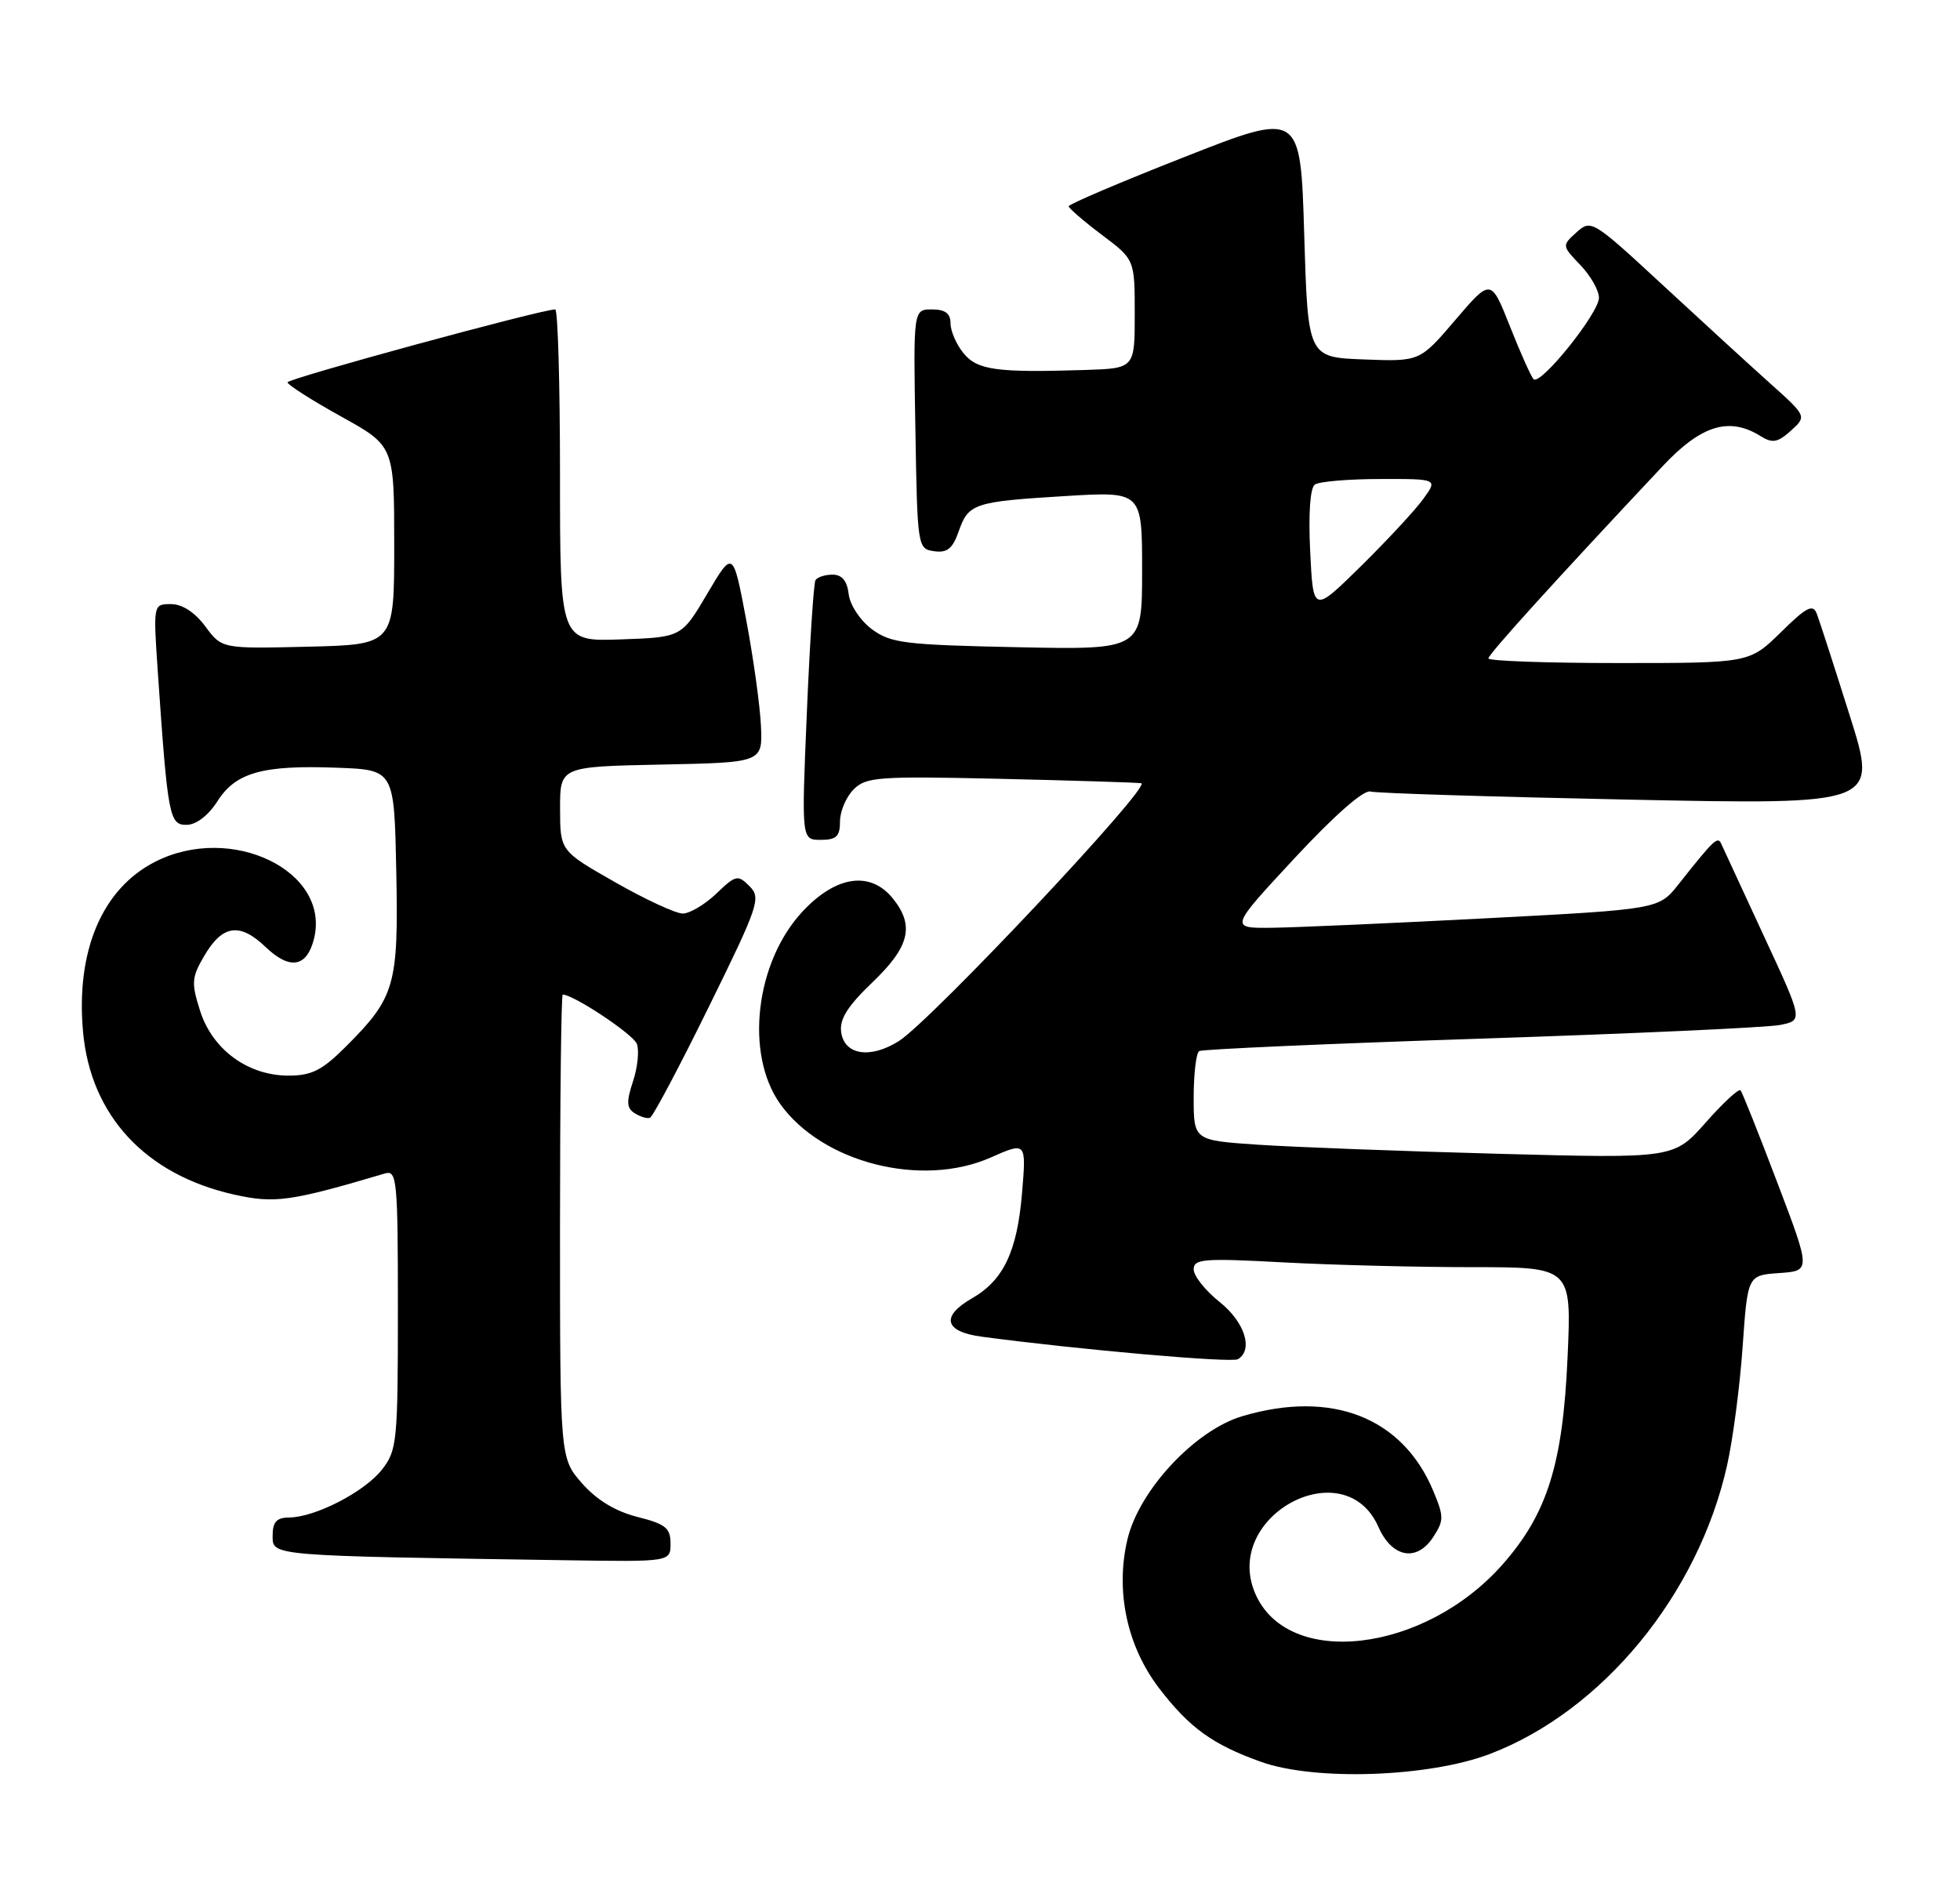 <?xml version="1.0" encoding="UTF-8" standalone="no"?>
<!DOCTYPE svg PUBLIC "-//W3C//DTD SVG 1.1//EN" "http://www.w3.org/Graphics/SVG/1.1/DTD/svg11.dtd" >
<svg xmlns="http://www.w3.org/2000/svg" xmlns:xlink="http://www.w3.org/1999/xlink" version="1.1" viewBox="0 0 266 256">
 <g >
 <path fill="currentColor"
d=" M 202.24 238.06 C 217.51 232.21 230.47 216.43 234.39 198.90 C 235.18 195.38 236.13 188.14 236.50 182.80 C 237.18 173.10 237.18 173.10 241.47 172.80 C 245.76 172.50 245.76 172.50 241.20 160.50 C 238.70 153.90 236.45 148.28 236.22 148.00 C 235.98 147.72 233.85 149.69 231.48 152.38 C 227.17 157.25 227.17 157.25 203.34 156.61 C 190.23 156.26 175.56 155.70 170.75 155.38 C 162.00 154.79 162.00 154.79 162.00 148.95 C 162.00 145.74 162.34 142.91 162.75 142.67 C 163.16 142.42 180.38 141.66 201.00 140.98 C 221.62 140.30 239.89 139.47 241.60 139.12 C 244.70 138.50 244.70 138.50 239.36 127.00 C 236.43 120.67 233.83 115.05 233.58 114.50 C 233.12 113.48 232.58 113.99 227.81 120.02 C 225.12 123.42 225.12 123.42 201.81 124.64 C 188.99 125.31 175.88 125.89 172.68 125.93 C 166.86 126.00 166.86 126.00 175.67 116.51 C 181.09 110.68 185.07 107.18 185.99 107.44 C 186.82 107.67 202.66 108.16 221.18 108.54 C 254.86 109.23 254.86 109.23 251.03 97.11 C 248.93 90.44 246.92 84.23 246.57 83.32 C 246.04 81.94 245.19 82.37 241.68 85.83 C 237.42 90.00 237.42 90.00 219.71 90.00 C 209.97 90.00 202.00 89.72 202.00 89.37 C 202.00 88.80 211.09 78.77 225.67 63.25 C 230.90 57.69 234.68 56.53 238.96 59.21 C 240.56 60.20 241.26 60.07 243.05 58.46 C 245.21 56.50 245.21 56.50 240.19 52.00 C 237.43 49.53 230.85 43.50 225.57 38.61 C 216.16 29.90 215.92 29.76 213.96 31.53 C 211.96 33.34 211.97 33.35 214.48 35.98 C 215.87 37.43 217.00 39.42 217.00 40.42 C 217.00 42.50 209.06 52.39 208.13 51.47 C 207.79 51.13 206.35 47.91 204.93 44.32 C 202.34 37.78 202.34 37.78 197.51 43.43 C 192.69 49.08 192.69 49.08 185.09 48.79 C 177.50 48.50 177.50 48.50 177.00 31.81 C 176.50 15.11 176.50 15.11 160.75 21.31 C 152.09 24.71 145.02 27.73 145.03 28.00 C 145.05 28.27 147.07 30.02 149.53 31.87 C 154.00 35.23 154.00 35.23 154.00 42.62 C 154.00 50.00 154.00 50.00 147.25 50.22 C 135.22 50.60 132.63 50.24 130.75 47.93 C 129.79 46.75 129.00 44.93 129.00 43.89 C 129.00 42.54 128.28 42.00 126.48 42.00 C 123.95 42.00 123.95 42.00 124.23 58.25 C 124.50 74.30 124.53 74.50 126.78 74.82 C 128.54 75.07 129.29 74.47 130.10 72.15 C 131.43 68.33 132.15 68.09 144.63 67.33 C 155.00 66.70 155.00 66.70 155.00 77.45 C 155.00 88.20 155.00 88.20 138.07 87.85 C 122.76 87.53 120.88 87.30 118.32 85.40 C 116.74 84.22 115.36 82.14 115.18 80.65 C 114.97 78.84 114.27 78.00 112.99 78.00 C 111.96 78.00 110.92 78.34 110.67 78.75 C 110.43 79.16 109.90 87.26 109.50 96.75 C 108.77 114.00 108.77 114.00 111.39 114.00 C 113.51 114.00 114.00 113.53 114.00 111.50 C 114.00 110.13 114.83 108.17 115.85 107.15 C 117.54 105.46 119.20 105.34 135.60 105.71 C 145.44 105.94 154.12 106.21 154.88 106.31 C 156.47 106.53 126.40 138.51 121.99 141.31 C 118.12 143.75 114.60 143.22 114.16 140.11 C 113.91 138.34 115.01 136.59 118.41 133.33 C 123.46 128.49 124.15 125.64 121.16 121.94 C 118.11 118.18 113.46 118.86 108.92 123.72 C 102.51 130.60 101.06 143.06 105.88 149.84 C 111.58 157.83 125.08 161.27 134.47 157.11 C 139.29 154.98 139.29 154.98 138.70 161.99 C 138.04 169.88 136.18 173.79 131.91 176.23 C 127.63 178.69 128.17 180.77 133.25 181.44 C 146.42 183.20 167.16 185.02 168.01 184.49 C 170.13 183.19 168.92 179.43 165.50 176.71 C 163.57 175.17 162.00 173.19 162.00 172.30 C 162.00 170.87 163.37 170.77 174.16 171.35 C 180.84 171.71 192.38 172.00 199.80 172.00 C 213.29 172.00 213.29 172.00 212.74 184.25 C 212.10 198.74 209.99 205.46 203.94 212.33 C 193.30 224.41 174.64 226.56 170.31 216.20 C 165.93 205.71 182.50 196.87 187.07 207.26 C 188.91 211.42 192.26 212.06 194.49 208.66 C 195.97 206.39 195.98 205.88 194.51 202.36 C 190.34 192.39 180.75 188.63 168.62 192.22 C 162.21 194.11 154.62 202.23 153.02 208.91 C 151.34 215.93 152.94 223.46 157.33 229.18 C 161.44 234.54 164.58 236.80 171.15 239.15 C 178.49 241.77 193.97 241.23 202.24 238.06 Z  M 91.00 209.51 C 91.00 207.40 90.32 206.86 86.50 205.90 C 83.52 205.14 80.99 203.61 79.00 201.35 C 76.00 197.93 76.00 197.93 76.00 166.47 C 76.00 149.16 76.17 135.00 76.37 135.00 C 77.83 135.00 85.93 140.38 86.43 141.69 C 86.77 142.58 86.54 144.87 85.91 146.77 C 84.99 149.56 85.04 150.41 86.13 151.10 C 86.88 151.58 87.82 151.86 88.20 151.73 C 88.59 151.61 92.17 144.86 96.16 136.74 C 102.98 122.88 103.31 121.88 101.72 120.29 C 100.13 118.70 99.86 118.76 97.21 121.30 C 95.66 122.78 93.61 124.00 92.66 124.00 C 91.71 124.00 87.58 122.09 83.48 119.75 C 76.02 115.50 76.02 115.50 76.01 109.78 C 76.00 104.06 76.00 104.06 89.75 103.78 C 103.50 103.50 103.50 103.50 103.27 98.50 C 103.14 95.75 102.24 89.26 101.26 84.08 C 99.48 74.67 99.48 74.67 95.99 80.58 C 92.50 86.50 92.50 86.50 84.25 86.79 C 76.00 87.08 76.00 87.08 76.00 64.54 C 76.00 52.14 75.71 42.00 75.35 42.00 C 73.46 42.00 39.00 51.39 39.02 51.90 C 39.03 52.23 42.29 54.31 46.27 56.52 C 53.50 60.53 53.50 60.53 53.50 74.02 C 53.50 87.50 53.50 87.50 41.80 87.78 C 30.11 88.06 30.11 88.06 27.87 85.03 C 26.44 83.11 24.74 82.00 23.21 82.00 C 20.79 82.00 20.79 82.00 21.42 91.25 C 22.77 110.90 22.98 112.00 25.35 111.96 C 26.65 111.94 28.29 110.67 29.50 108.77 C 31.98 104.85 35.64 103.82 45.80 104.21 C 53.50 104.50 53.50 104.50 53.78 118.25 C 54.09 133.76 53.63 135.37 46.95 142.05 C 43.72 145.28 42.30 146.00 39.15 146.00 C 33.65 146.00 28.83 142.47 27.16 137.22 C 25.95 133.42 26.00 132.68 27.71 129.76 C 30.18 125.53 32.54 125.18 36.04 128.54 C 39.33 131.69 41.64 131.30 42.61 127.44 C 44.91 118.24 31.40 111.69 21.04 116.98 C 13.85 120.65 10.28 129.08 11.27 140.06 C 12.30 151.43 19.75 159.46 31.78 162.15 C 37.29 163.38 39.41 163.09 52.25 159.28 C 53.87 158.80 54.00 160.14 54.00 177.75 C 54.00 195.72 53.88 196.88 51.83 199.49 C 49.45 202.51 42.80 205.94 39.25 205.98 C 37.53 205.99 37.00 206.58 37.00 208.47 C 37.00 211.21 36.47 211.17 76.75 211.78 C 91.00 212.00 91.00 212.00 91.00 209.51 Z  M 177.81 74.86 C 177.56 69.70 177.80 66.22 178.45 65.77 C 179.03 65.36 183.02 65.02 187.32 65.02 C 195.14 65.00 195.14 65.00 193.14 67.75 C 192.05 69.26 188.24 73.36 184.69 76.86 C 178.22 83.22 178.22 83.22 177.81 74.86 Z "/>
</g>
</svg>